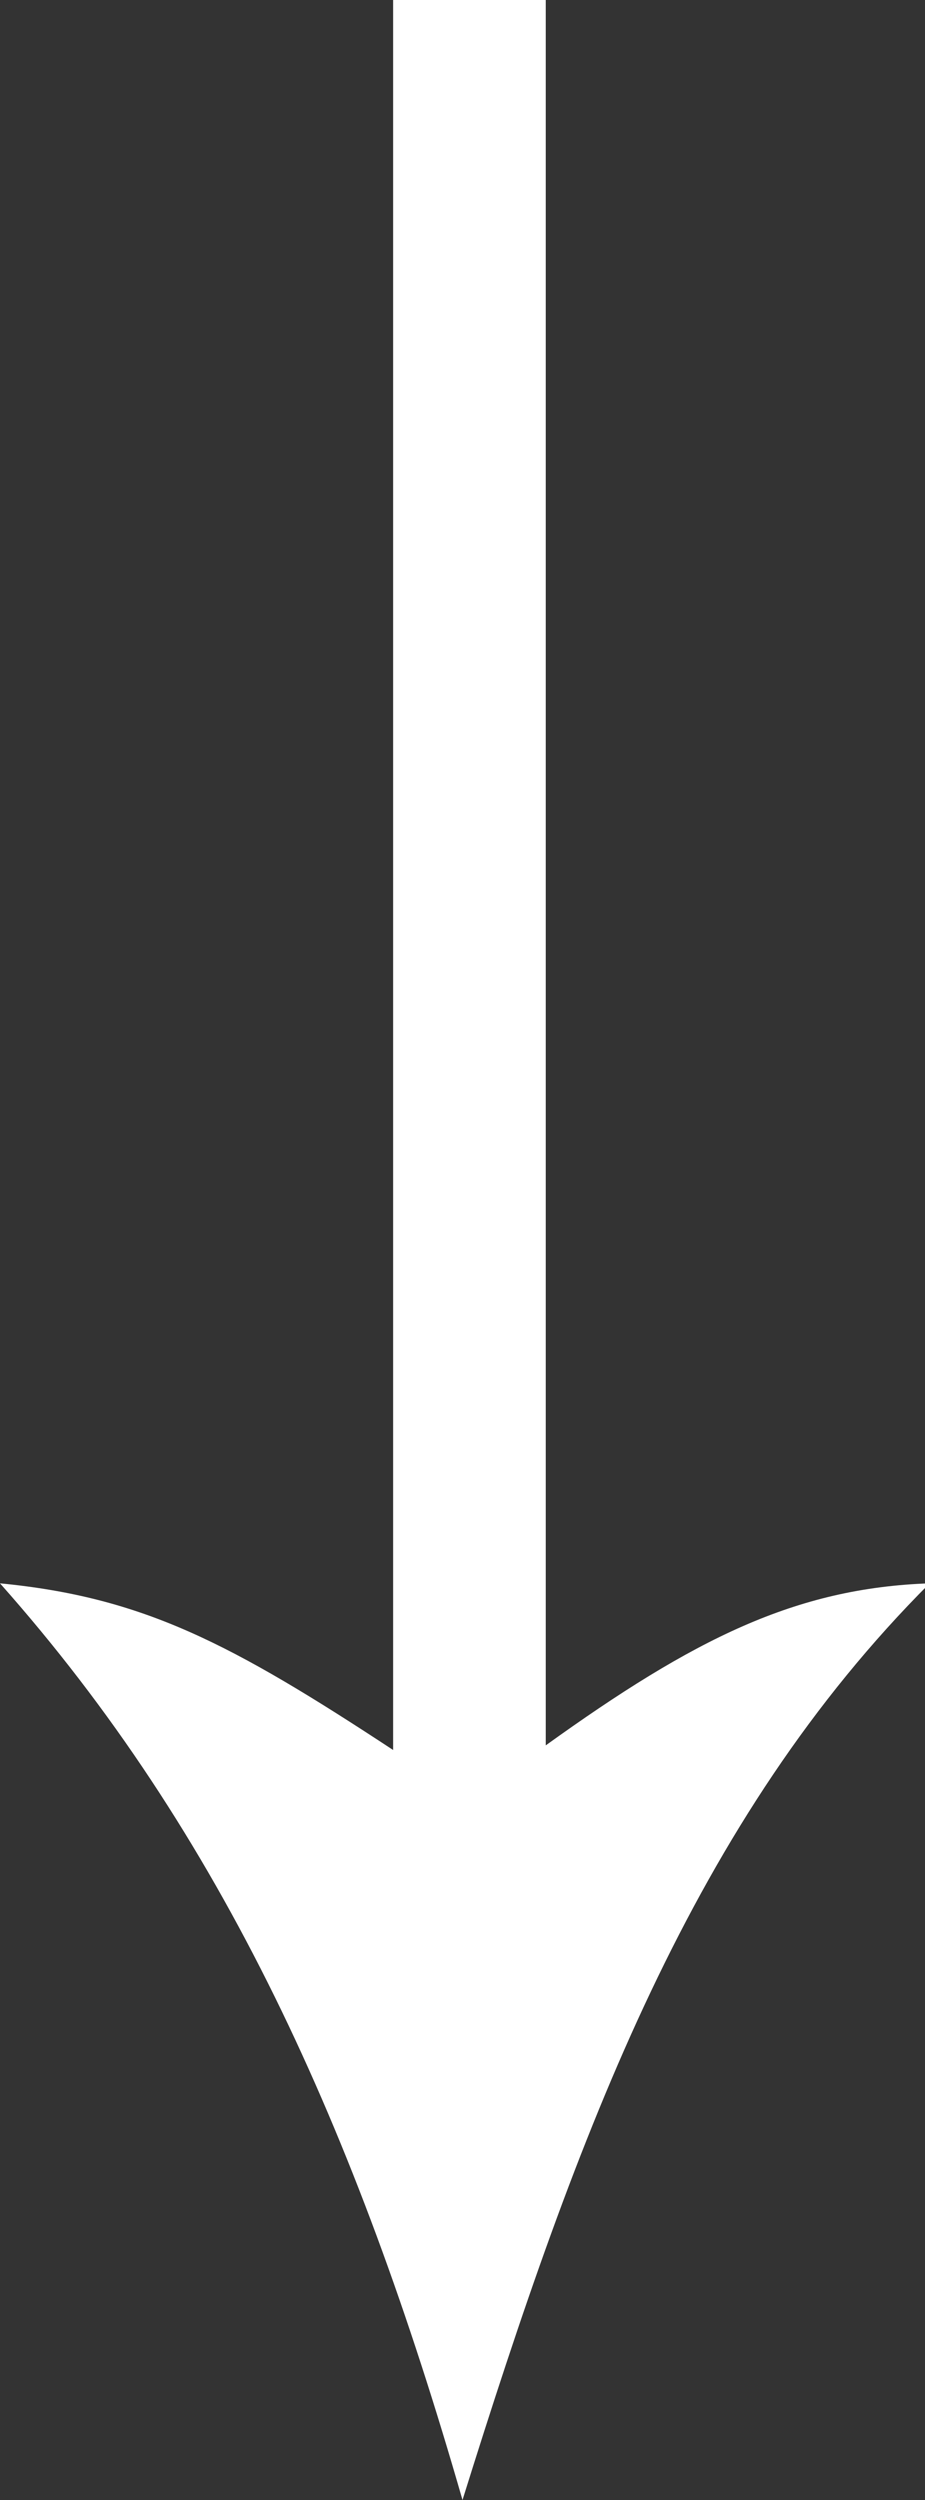 <?xml version="1.0" encoding="utf-8"?>
<!-- Generator: Adobe Illustrator 19.1.0, SVG Export Plug-In . SVG Version: 6.00 Build 0)  -->
<svg version="1.1" id="Layer_1" xmlns="http://www.w3.org/2000/svg" xmlns:xlink="http://www.w3.org/1999/xlink" x="0px" y="0px"
	 viewBox="0 0 20 54" style="enable-background:new 0 0 20 54;" xml:space="preserve">
<rect x="0" y="0" width="20" height="54" fill="#333333" stroke="none"/>
<style type="text/css">
	.st0{fill-rule:evenodd;clip-rule:evenodd;fill:#FFC70B;}
	.st1{fill-rule:evenodd;clip-rule:evenodd;fill:#FFFFFF;}
	.st2{fill-rule:evenodd;clip-rule:evenodd;fill:#3A5899;}
	.st3{fill-rule:evenodd;clip-rule:evenodd;fill:#0274B3;}
</style>
<path class="st1" d="M11.8,0v37.7c3.2-2.3,5.4-3.4,8.3-3.5C15,39.3,12.5,46,10,54C7.7,46,4.8,39.6,0,34.2c3.1,0.3,5,1.3,8.5,3.6V0
	H11.8z"/>
</svg>

